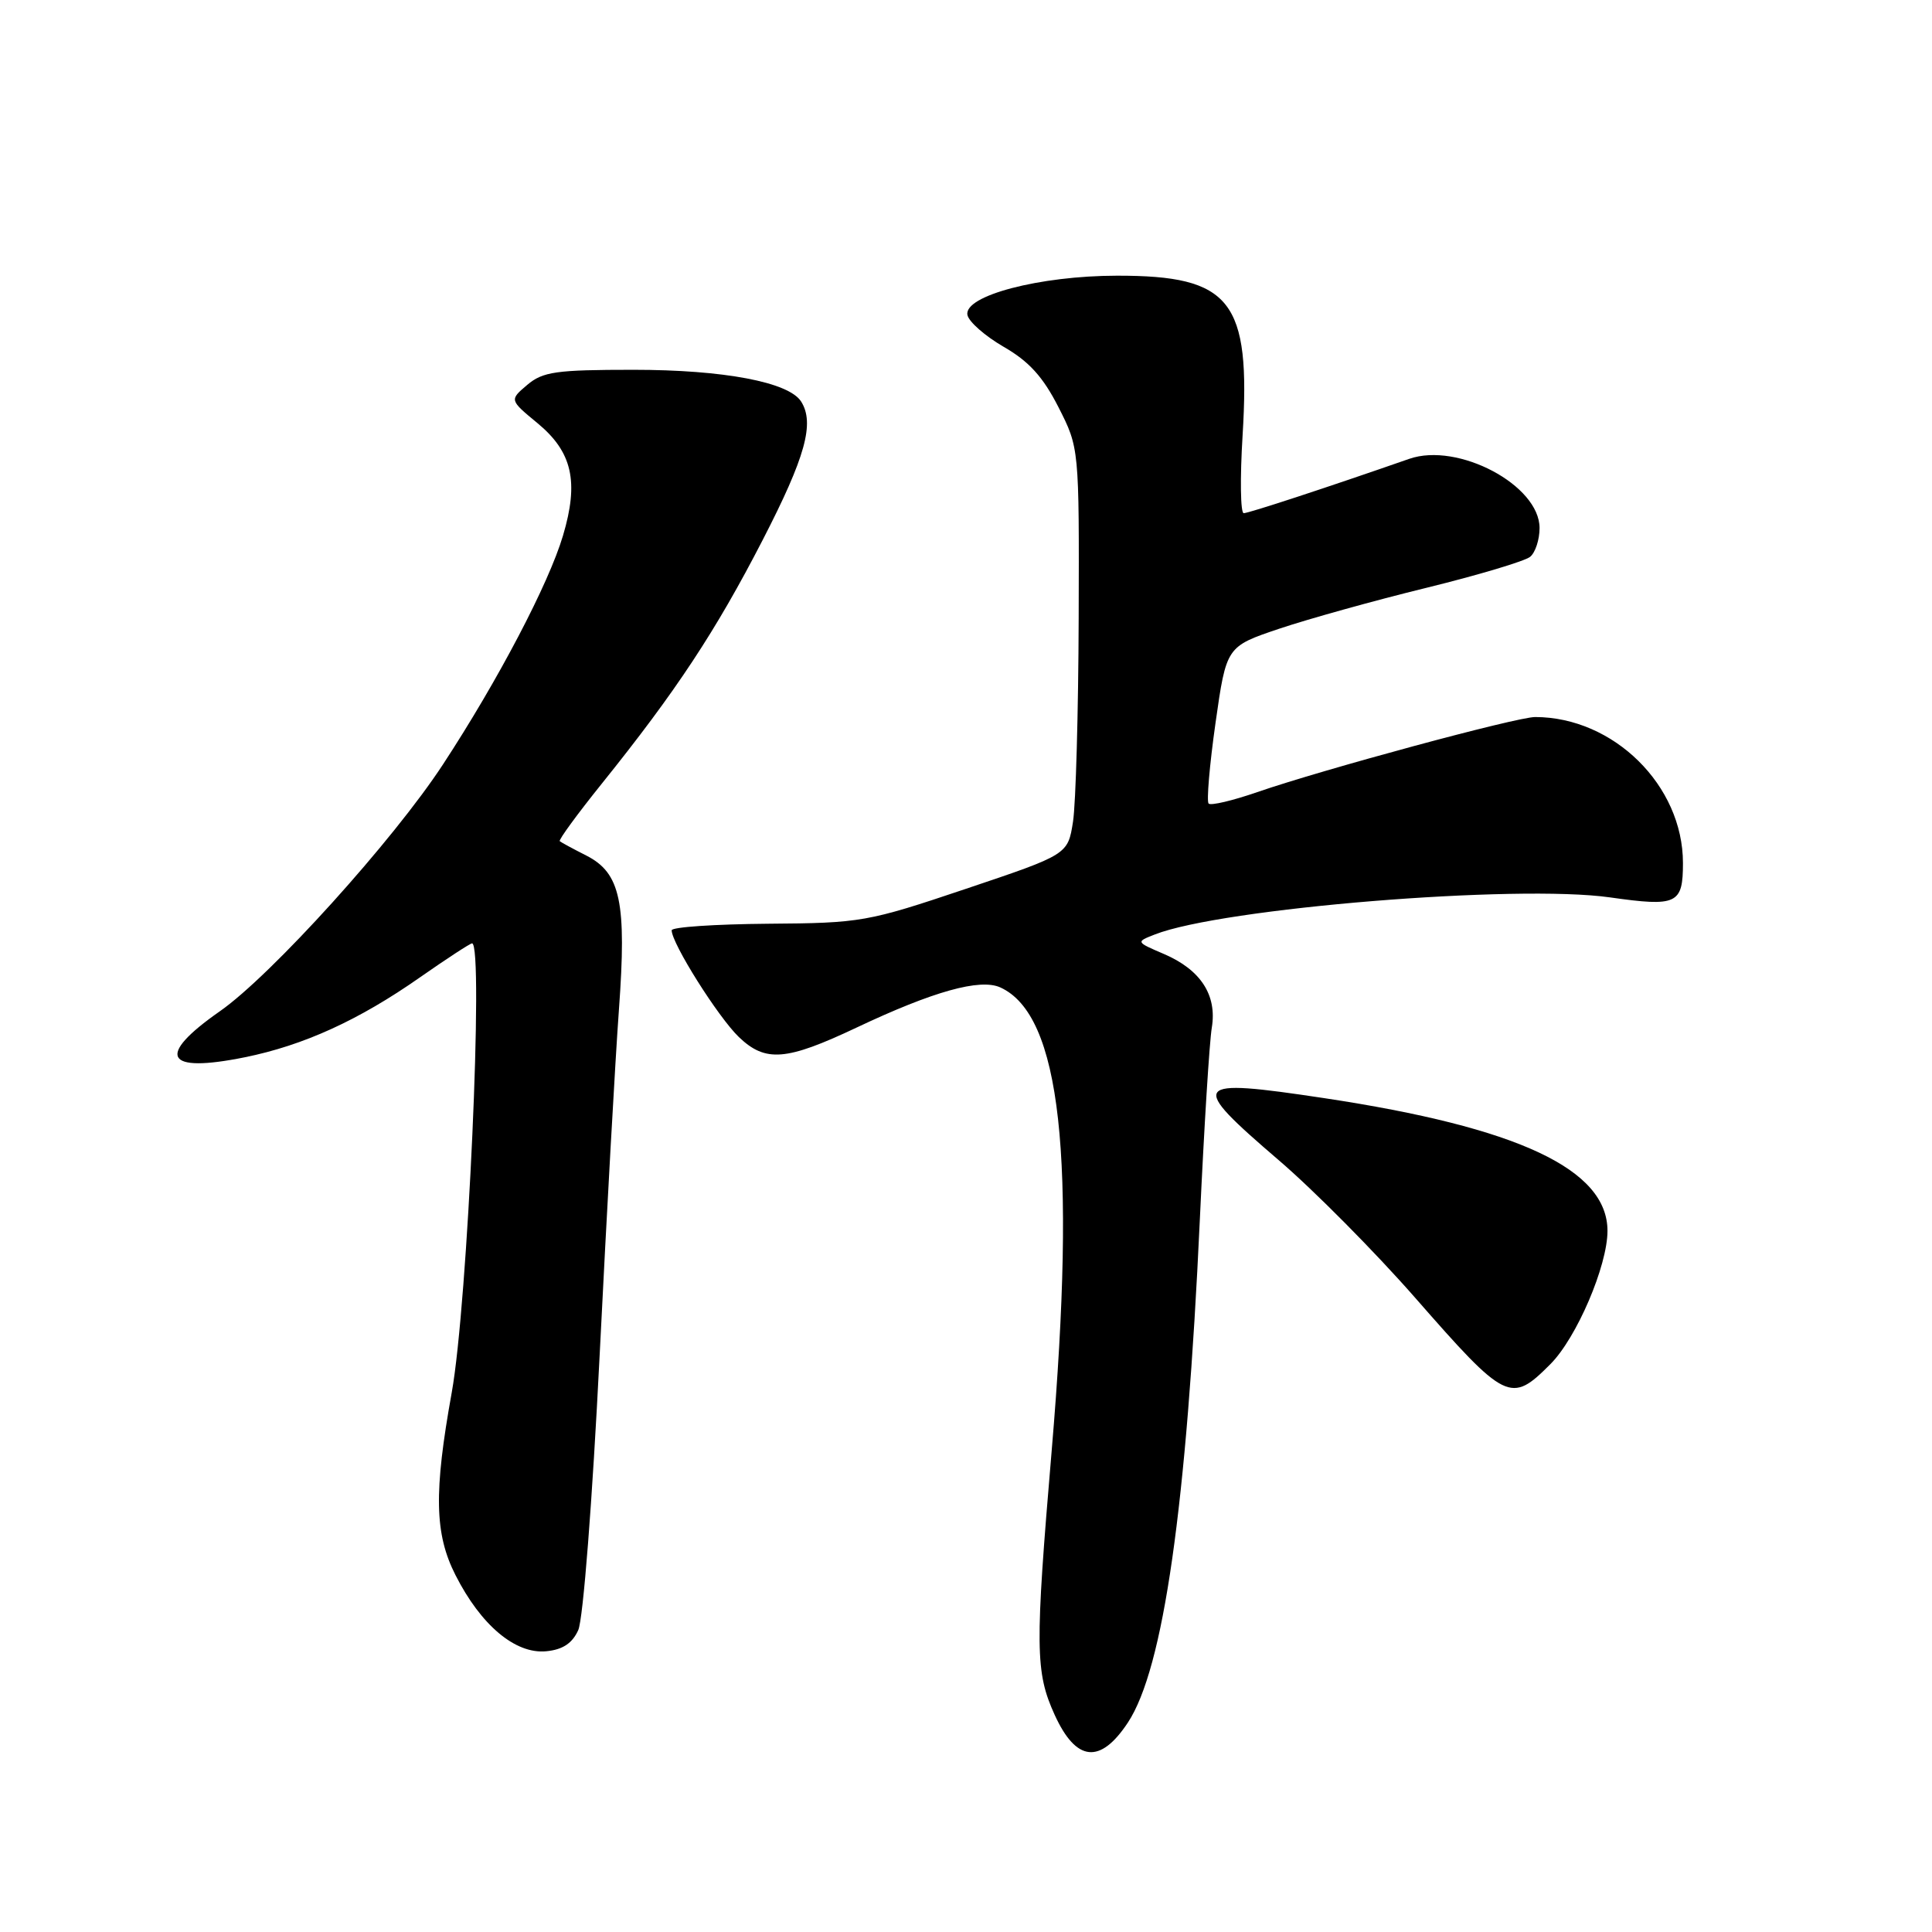 <?xml version="1.0" encoding="UTF-8" standalone="no"?>
<!DOCTYPE svg PUBLIC "-//W3C//DTD SVG 1.1//EN" "http://www.w3.org/Graphics/SVG/1.1/DTD/svg11.dtd" >
<svg xmlns="http://www.w3.org/2000/svg" xmlns:xlink="http://www.w3.org/1999/xlink" version="1.1" viewBox="0 0 256 256">
 <g >
 <path fill="currentColor"
d=" M 149.45 228.25 C 154.17 221.10 157.23 199.66 158.99 161.50 C 159.55 149.40 160.26 138.00 160.57 136.17 C 161.28 131.86 159.10 128.50 154.23 126.41 C 150.50 124.81 150.50 124.81 153.00 123.83 C 161.85 120.34 200.96 117.15 213.34 118.91 C 222.23 120.17 223.00 119.80 223.00 114.35 C 223.00 104.09 213.83 95.03 203.42 95.01 C 201.01 95.00 175.34 101.94 166.59 104.96 C 163.33 106.09 160.44 106.77 160.15 106.48 C 159.86 106.20 160.27 101.39 161.06 95.81 C 162.50 85.67 162.50 85.67 169.50 83.31 C 173.35 82.02 182.12 79.57 189.00 77.89 C 195.88 76.20 202.06 74.35 202.75 73.78 C 203.44 73.22 204.00 71.50 204.00 69.97 C 204.00 64.29 193.19 58.55 186.73 60.80 C 175.83 64.60 165.46 68.00 164.80 68.00 C 164.37 68.00 164.30 63.36 164.65 57.69 C 165.74 39.82 163.14 36.51 148.00 36.53 C 137.75 36.54 127.70 39.18 128.19 41.73 C 128.36 42.63 130.53 44.53 133.00 45.96 C 136.34 47.88 138.21 49.94 140.25 53.95 C 143.00 59.36 143.00 59.36 142.93 81.93 C 142.89 94.34 142.55 106.46 142.18 108.87 C 141.50 113.23 141.50 113.23 128.00 117.77 C 114.92 122.17 114.11 122.31 101.75 122.40 C 94.74 122.46 89.00 122.84 89.00 123.27 C 89.00 125.00 95.16 134.78 97.91 137.42 C 101.44 140.79 104.17 140.57 113.50 136.16 C 123.67 131.35 129.87 129.62 132.55 130.84 C 140.57 134.49 142.65 153.29 139.36 192.14 C 137.13 218.42 137.17 221.56 139.76 227.25 C 142.60 233.46 145.79 233.79 149.45 228.25 Z  M 76.62 216.00 C 77.27 214.57 78.49 198.91 79.46 179.50 C 80.39 160.80 81.54 140.23 82.01 133.80 C 83.05 119.55 82.23 115.68 77.70 113.37 C 75.94 112.48 74.35 111.62 74.17 111.46 C 73.99 111.30 76.50 107.87 79.74 103.84 C 89.57 91.61 94.83 83.64 101.06 71.55 C 106.73 60.55 107.97 56.07 106.15 53.20 C 104.51 50.63 95.90 49.00 83.95 49.00 C 73.67 49.00 71.93 49.25 69.86 51.00 C 67.50 53.00 67.50 53.00 71.22 56.07 C 75.83 59.88 76.73 63.82 74.60 70.97 C 72.71 77.34 66.01 90.12 58.71 101.27 C 52.13 111.34 35.94 129.25 29.13 134.00 C 20.61 139.95 21.84 142.24 32.41 140.10 C 40.22 138.52 47.53 135.19 55.64 129.51 C 59.19 127.03 62.30 125.00 62.55 125.00 C 64.13 125.00 61.97 172.80 59.86 184.50 C 57.47 197.76 57.58 203.24 60.35 208.70 C 63.72 215.36 68.30 219.20 72.38 218.80 C 74.56 218.59 75.83 217.75 76.62 216.00 Z  M 205.44 180.75 C 208.91 177.27 213.00 167.73 213.00 163.10 C 213.00 154.93 201.18 149.39 175.47 145.51 C 157.77 142.85 157.38 143.38 169.45 153.74 C 174.10 157.72 182.20 165.90 187.47 171.91 C 199.57 185.73 200.18 186.03 205.44 180.75 Z "/>
</g>
</svg>
